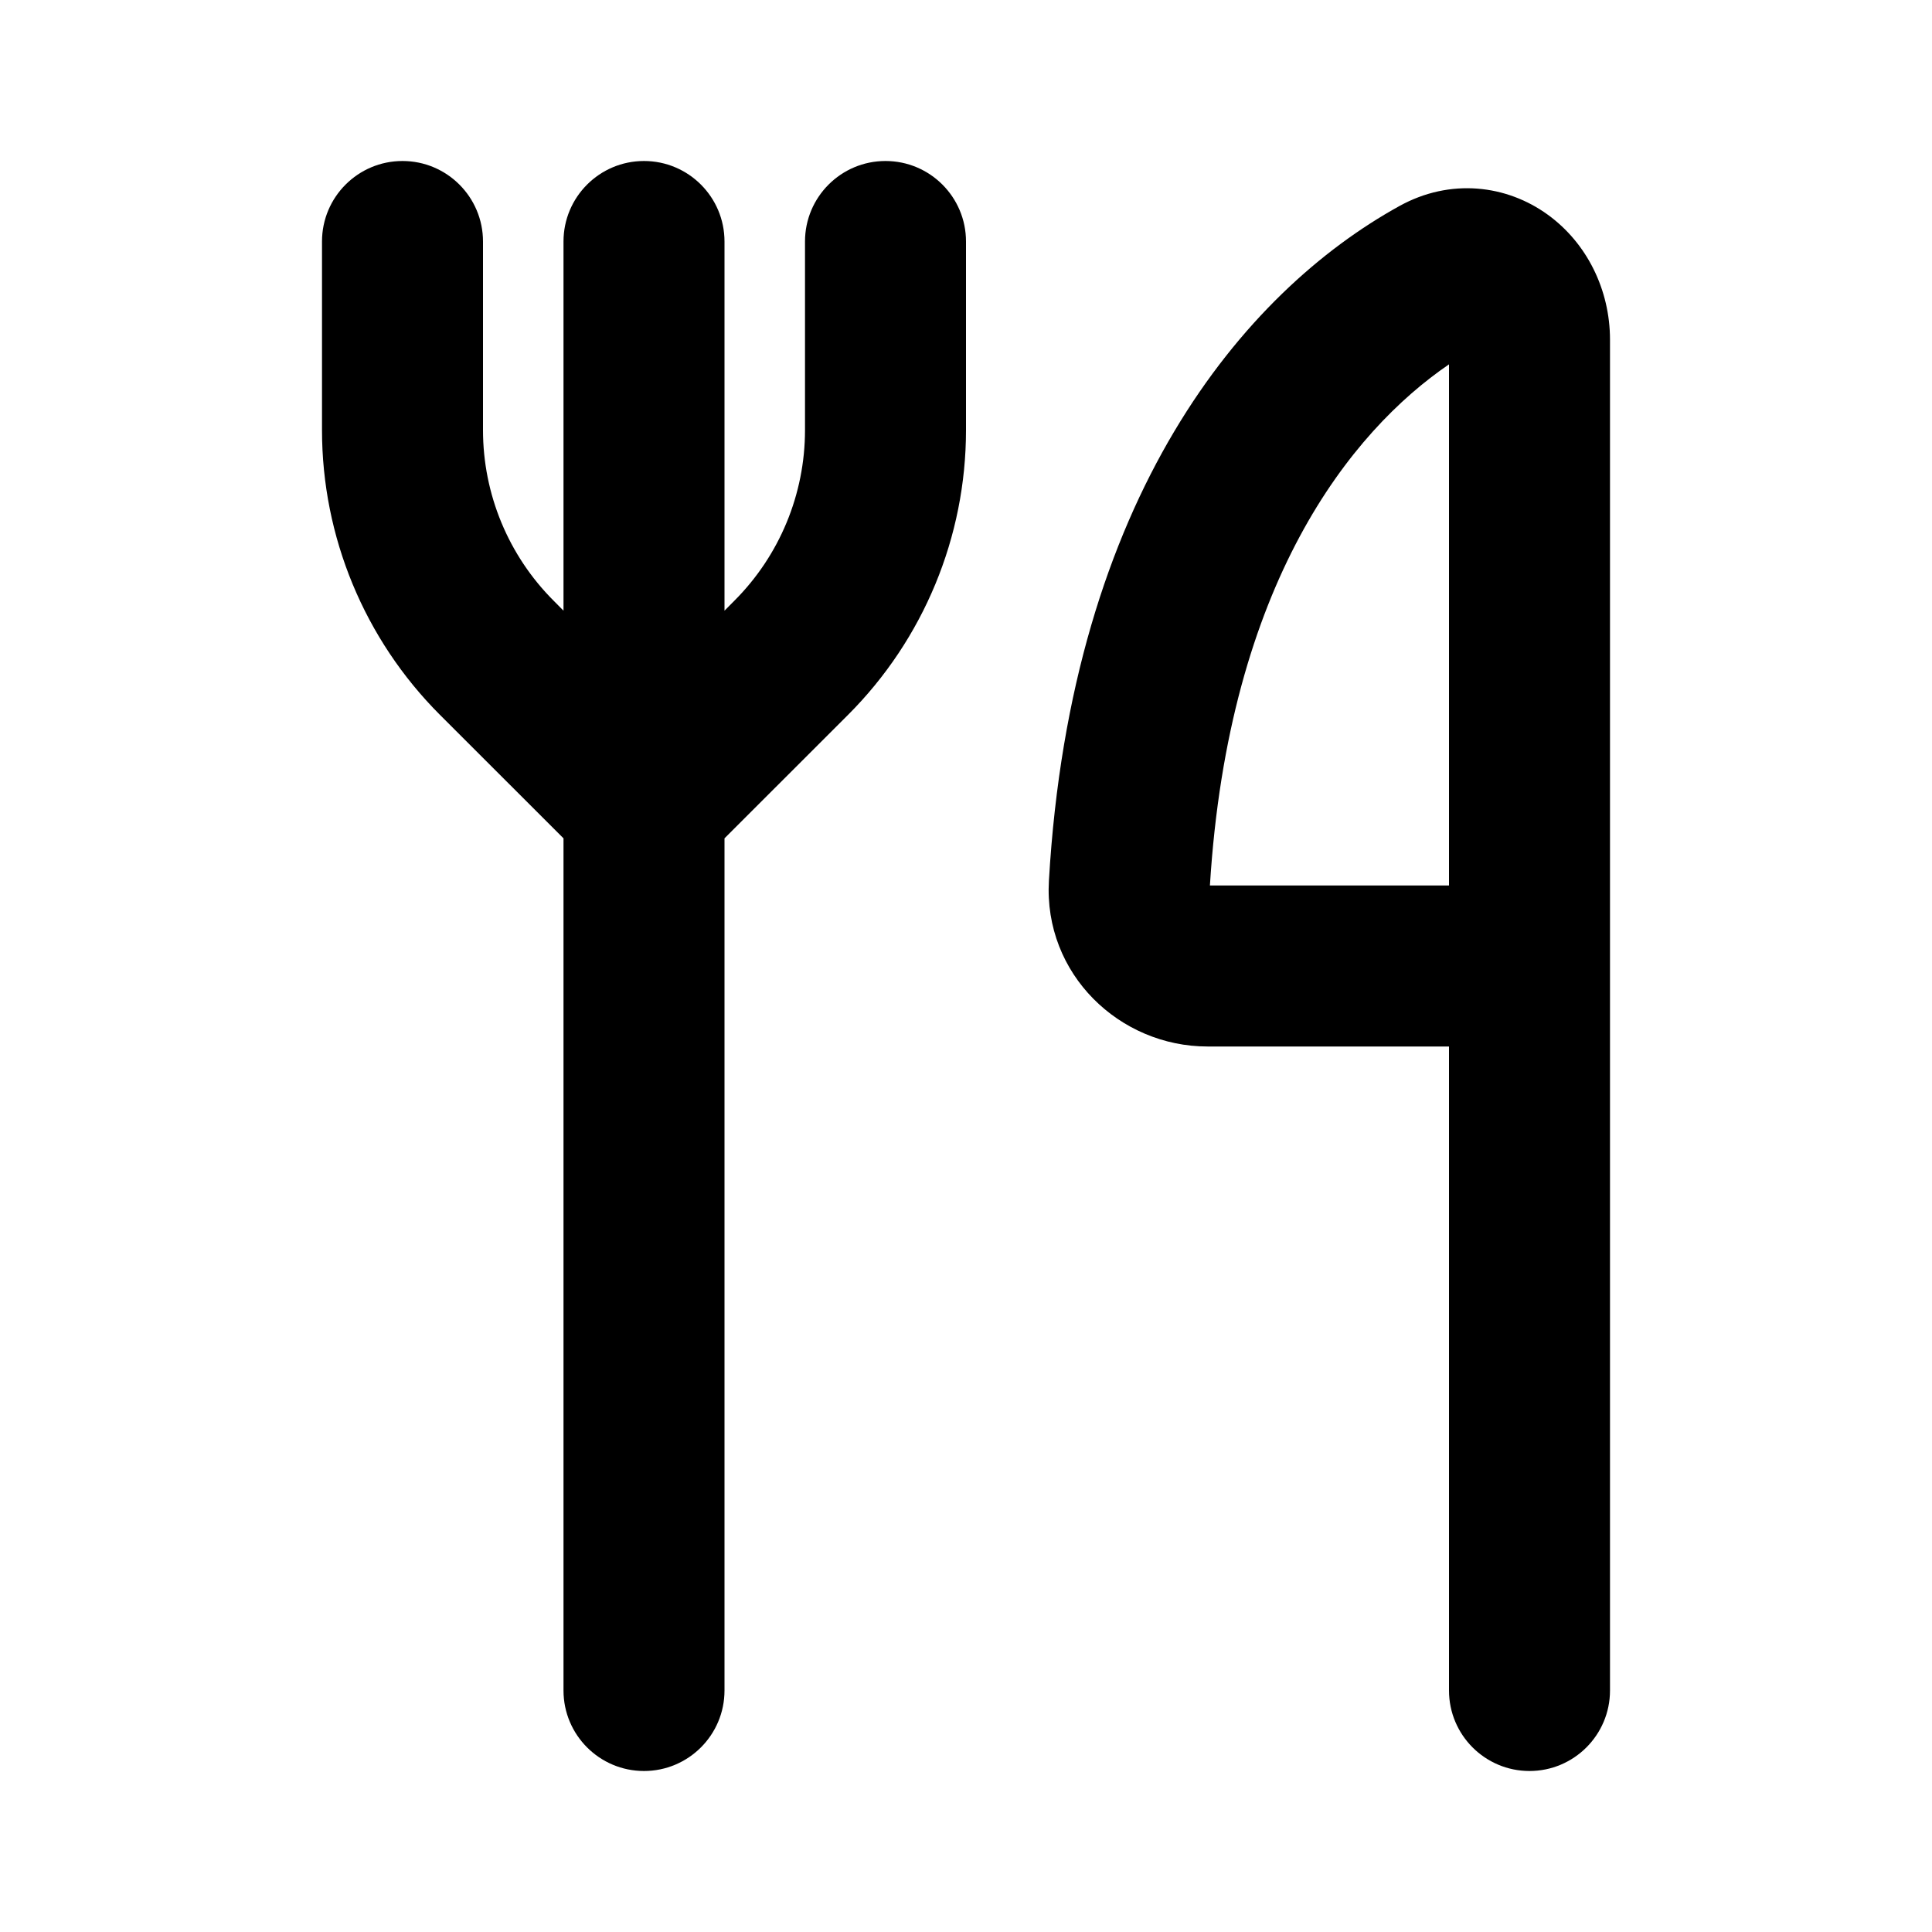 <svg width="24" height="24" viewBox="0 0 24 24" fill="none" xmlns="http://www.w3.org/2000/svg">
<path fill-rule="evenodd" clip-rule="evenodd" d="M5 2C5.552 2 6 2.448 6 3V5.343C6 6.139 6.316 6.902 6.879 7.464L7 7.586V3C7 2.448 7.448 2 8 2C8.552 2 9 2.448 9 3V7.586L9.121 7.464C9.684 6.902 10 6.139 10 5.343V3C10 2.448 10.448 2 11 2C11.552 2 12 2.448 12 3V5.343C12 6.669 11.473 7.941 10.536 8.879L9 10.414V21C9 21.552 8.552 22 8 22C7.448 22 7 21.552 7 21V10.414L5.464 8.879C4.527 7.941 4 6.669 4 5.343V3C4 2.448 4.448 2 5 2ZM18 4.526C16.781 5.358 15.262 7.243 15.03 11H18V4.526ZM18 13V21C18 21.552 18.448 22 19 22C19.552 22 20 21.552 20 21V4.22C20 3.6 19.713 3.019 19.227 2.667C18.717 2.297 18.017 2.209 17.383 2.56C15.454 3.625 13.307 6.166 13.03 10.94C12.963 12.102 13.909 13 15 13H18Z" fill="black"/>
</svg>
